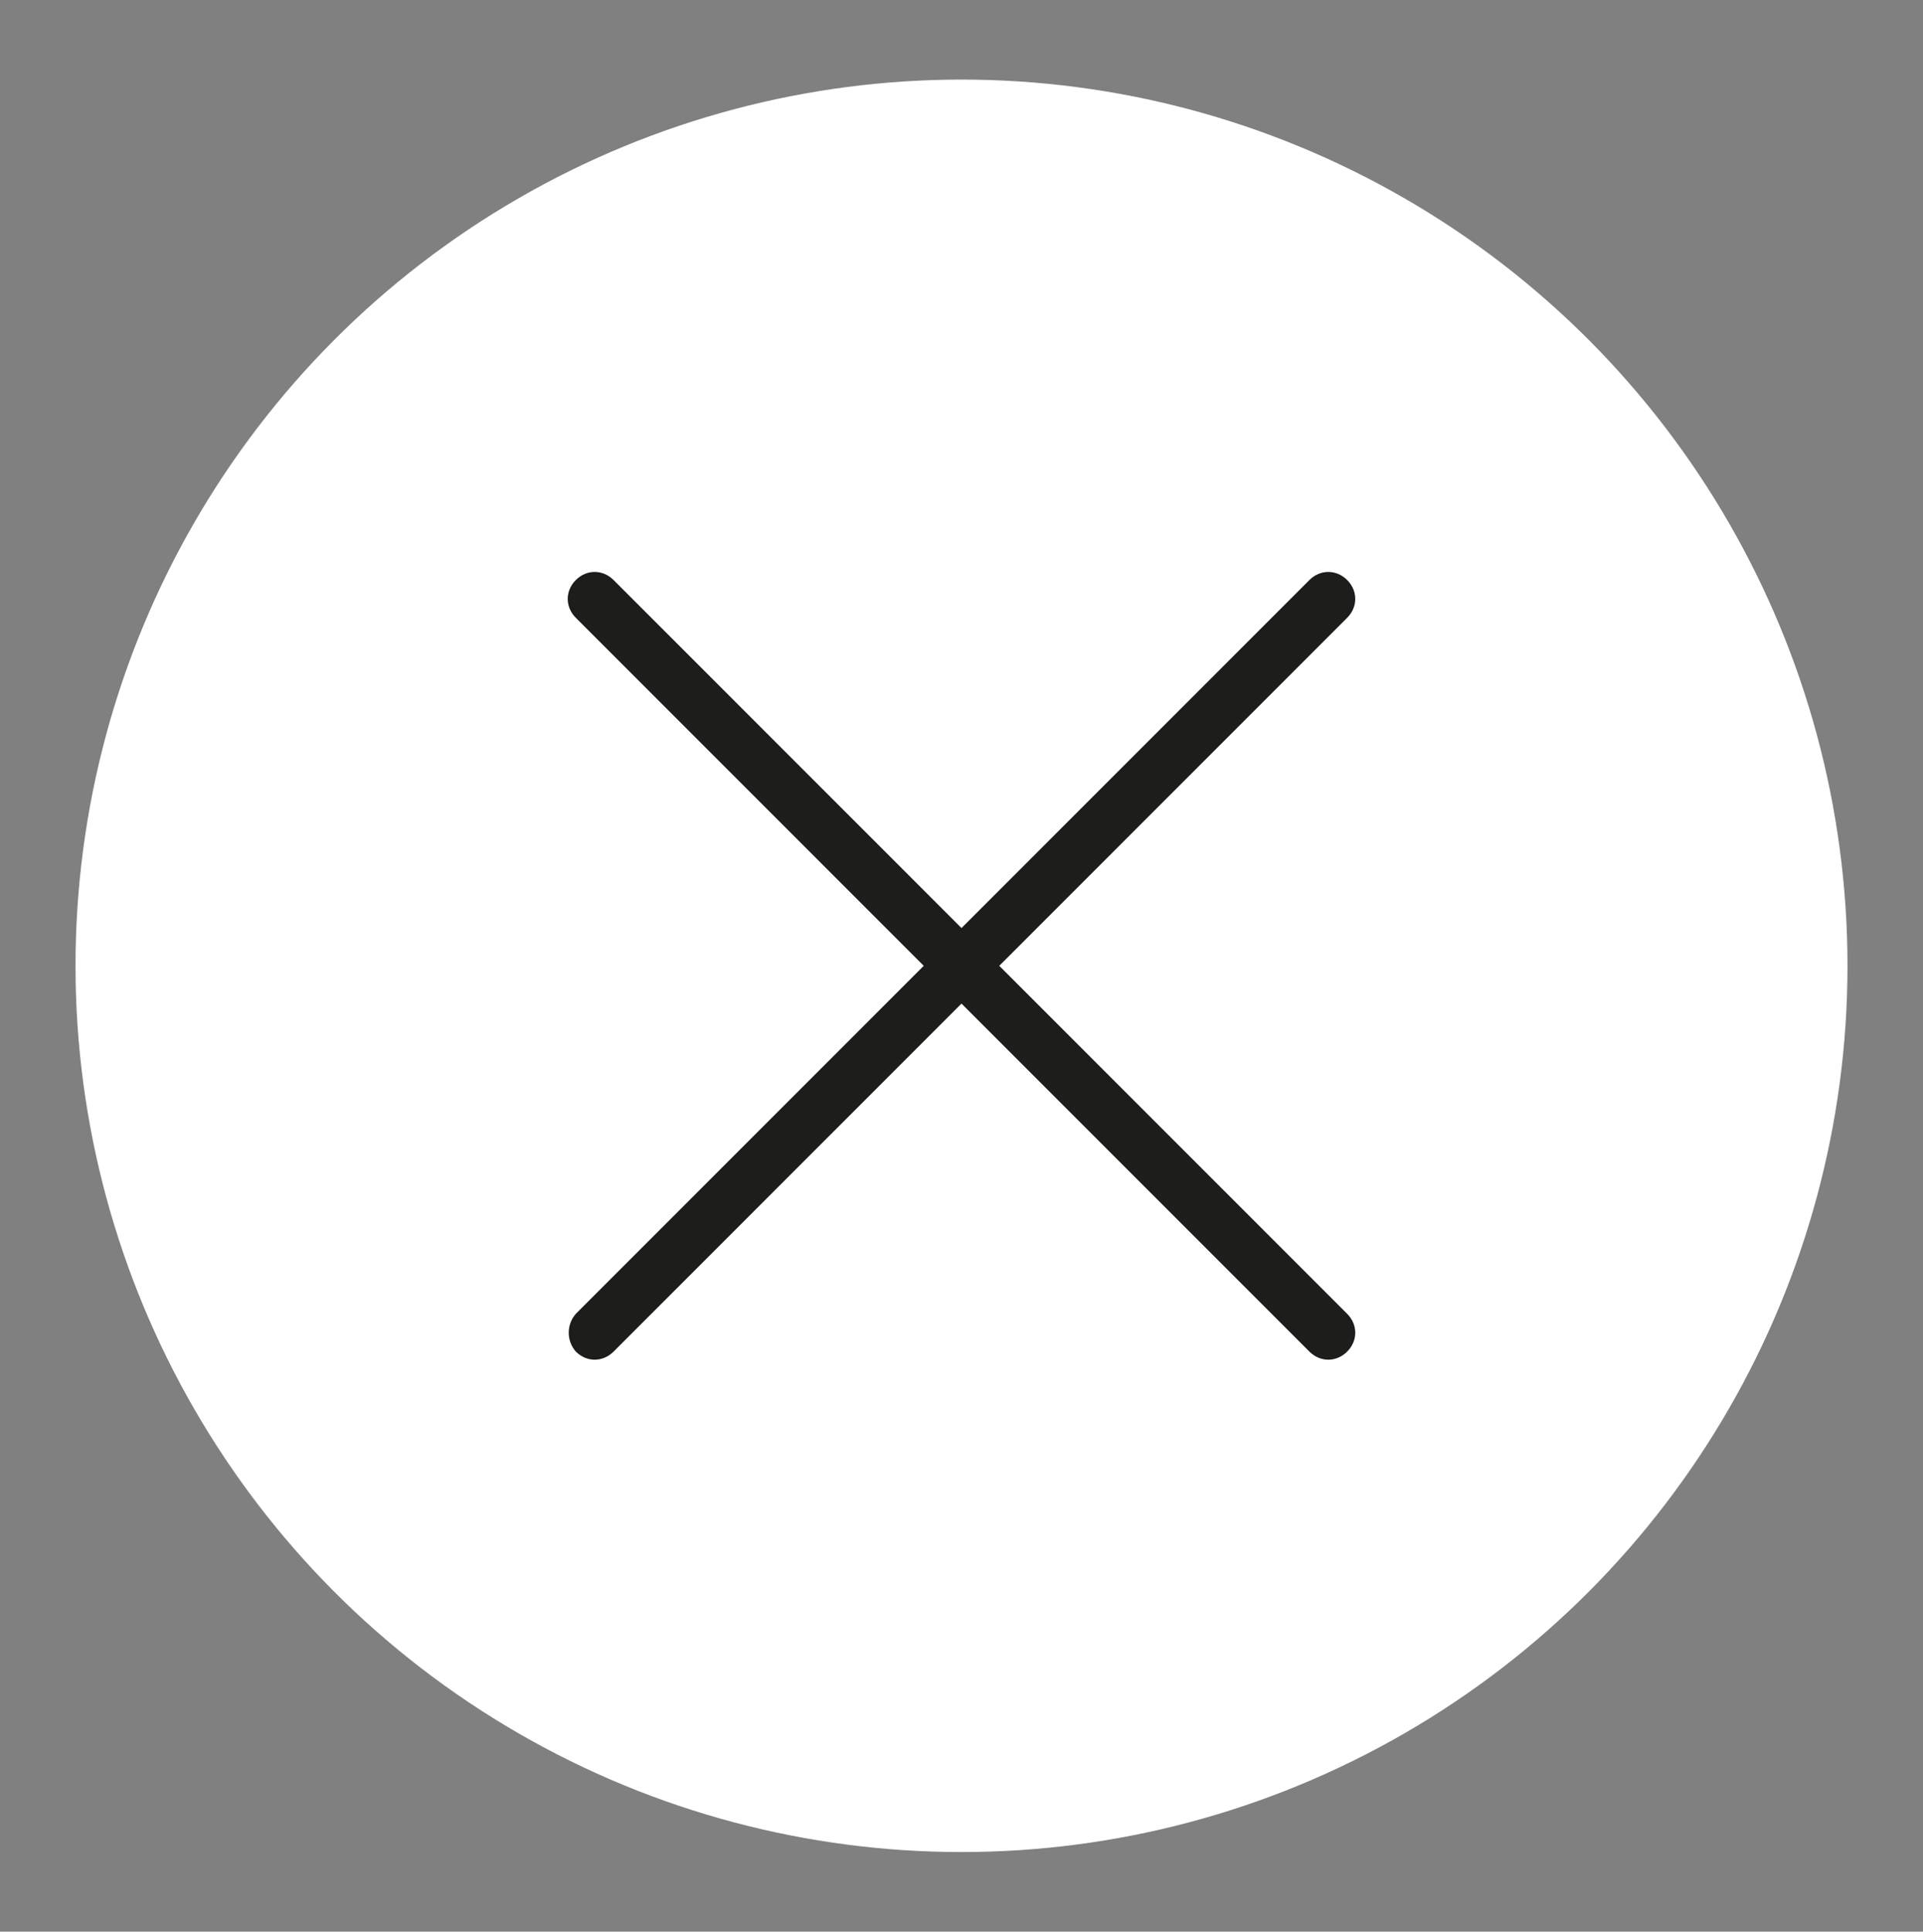 <svg enable-background="new 0 0 142.6 143.2" viewBox="0 0 142.6 143.2" xmlns="http://www.w3.org/2000/svg"><rect x="0" y="0" width="142.6" height="143.2" fill="#808080" stroke="none"/><circle cx="71.3" cy="71.6" fill="#fff" r="65.7"/><path d="m42.7 100.2c.4.4.9.6 1.4.6s1-.2 1.4-.6l25.8-25.8 25.8 25.8c.4.4.9.6 1.4.6s1-.2 1.4-.6c.8-.8.8-2 0-2.8l-25.8-25.8 25.8-25.8c.8-.8.8-2 0-2.8s-2-.8-2.8 0l-25.8 25.8-25.8-25.8c-.8-.8-2-.8-2.8 0s-.8 2 0 2.8l25.8 25.8-25.8 25.8c-.7.8-.7 2 0 2.8z" fill="#1d1d1b"/></svg>
